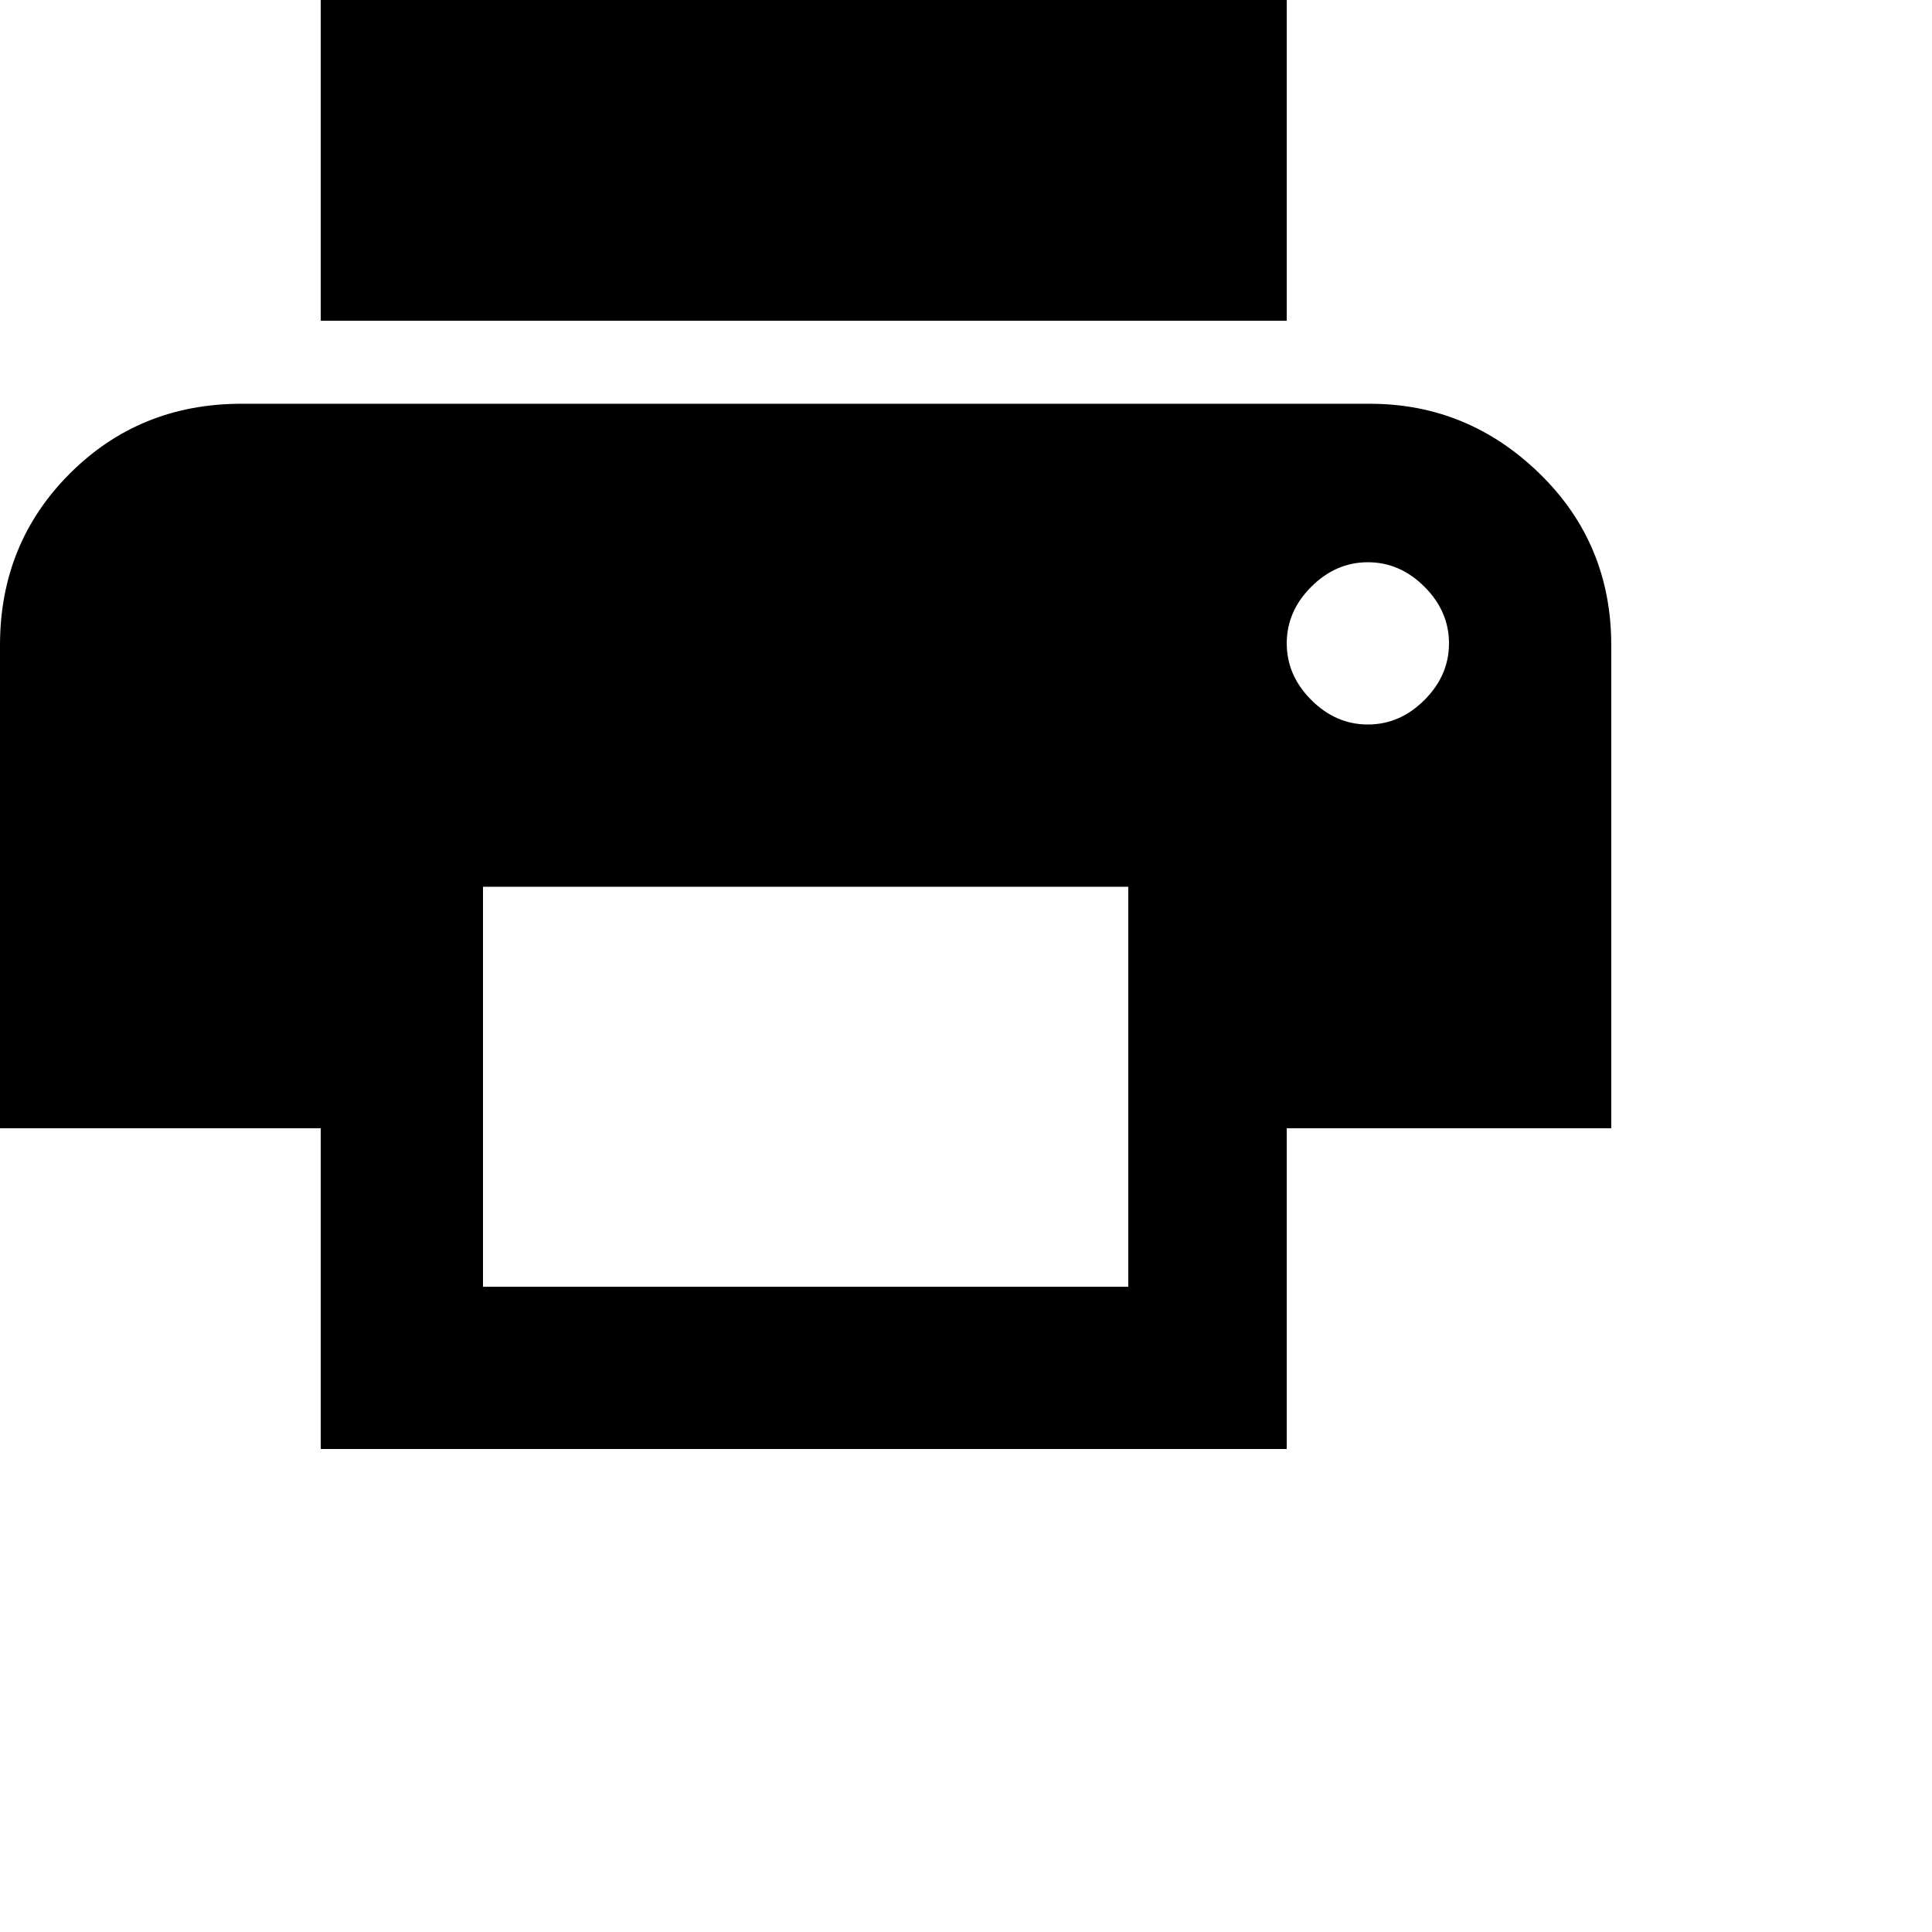 <svg xmlns="http://www.w3.org/2000/svg" version="1.1" viewBox="0 0 512 512" fill="currentColor"><path fill="currentColor" d="M363 107q26 0 45 18.5t19 45.5v128h-86v85H85v-85H0V171q0-27 18.5-45.5T64 107zm-64 234V235H128v106zm63.5-149q8.5 0 15-6.5t6.5-15t-6.5-15t-15-6.5t-15 6.5t-6.5 15t6.5 15t15 6.5M341 0v85H85V0z"/></svg>